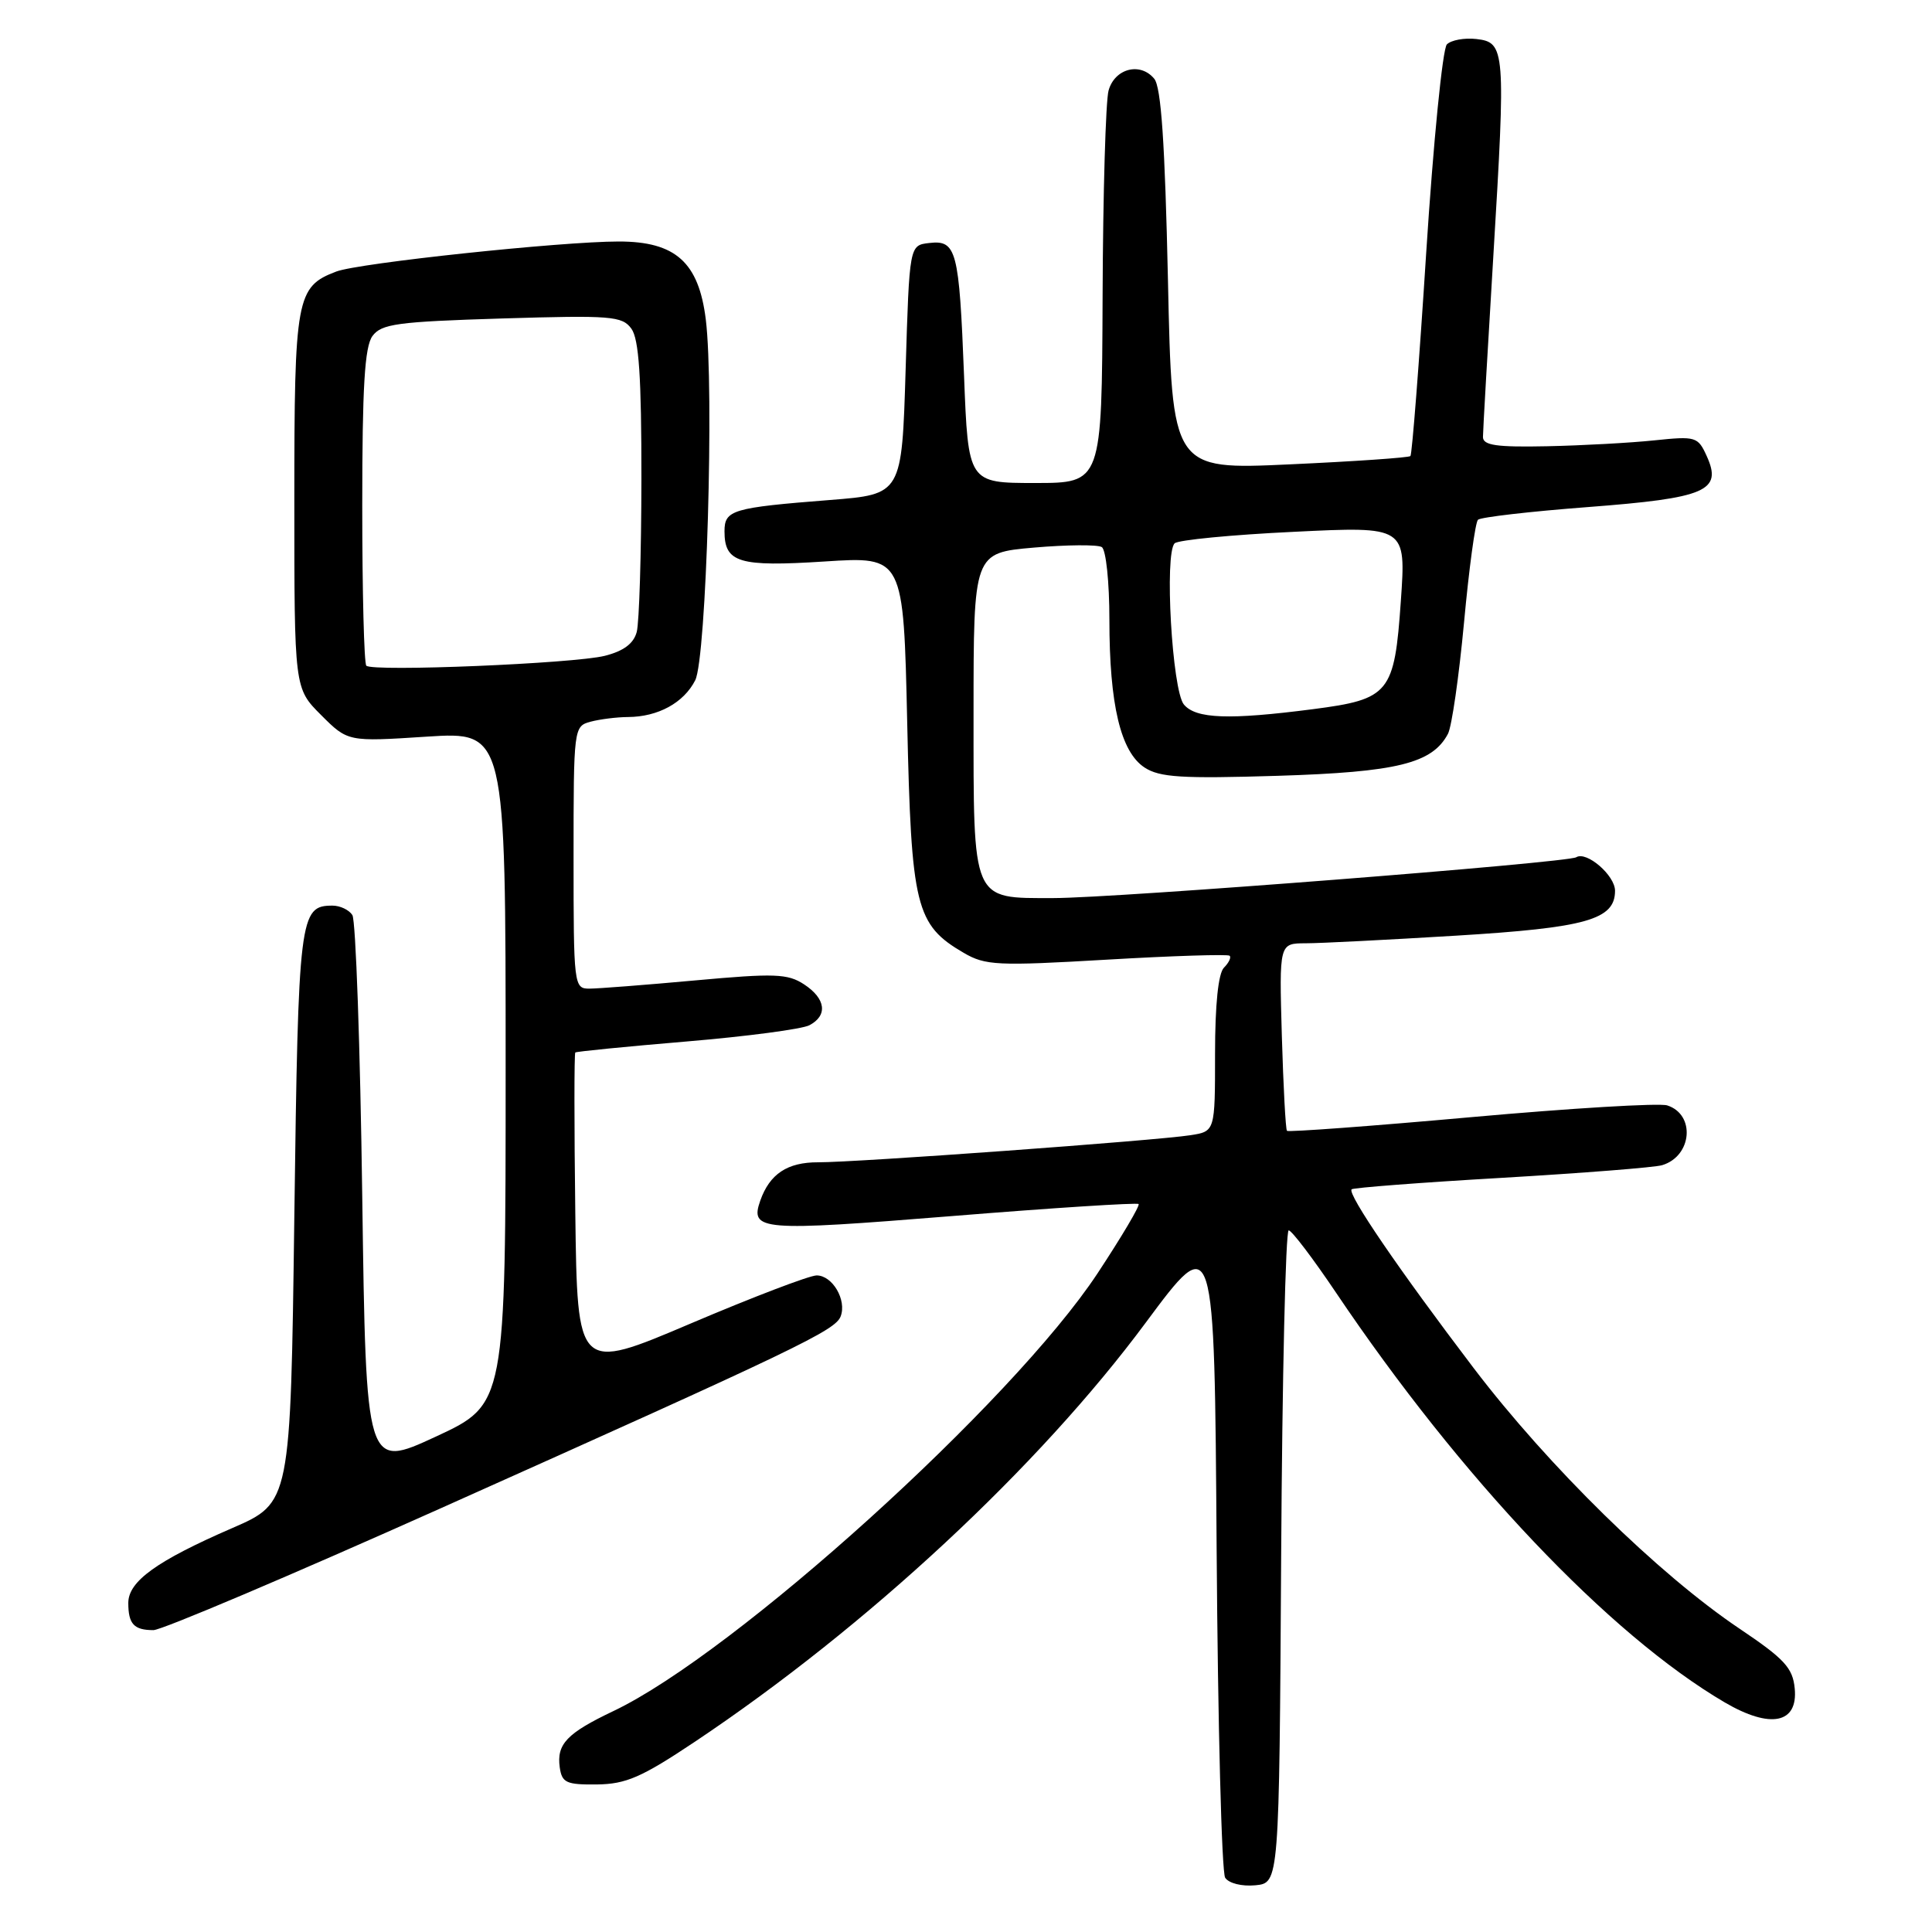 <?xml version="1.0" encoding="UTF-8" standalone="no"?>
<!DOCTYPE svg PUBLIC "-//W3C//DTD SVG 1.1//EN" "http://www.w3.org/Graphics/SVG/1.1/DTD/svg11.dtd" >
<svg xmlns="http://www.w3.org/2000/svg" xmlns:xlink="http://www.w3.org/1999/xlink" version="1.1" viewBox="0 0 256 256">
 <g >
 <path fill="currentColor"
d=" M 169.76 206.25 C 169.90 182.46 170.35 163.01 170.76 163.03 C 171.17 163.05 173.97 166.74 177.00 171.24 C 193.59 195.90 213.24 216.61 228.54 225.58 C 234.59 229.12 238.26 228.38 237.81 223.73 C 237.55 221.00 236.45 219.81 230.50 215.81 C 219.74 208.58 205.17 194.29 195.27 181.28 C 185.35 168.23 178.48 158.17 179.10 157.59 C 179.32 157.38 188.28 156.69 199.00 156.07 C 209.72 155.44 219.29 154.69 220.25 154.39 C 224.22 153.19 224.68 147.67 220.91 146.47 C 219.86 146.14 208.17 146.84 194.93 148.03 C 181.69 149.22 170.71 150.03 170.53 149.84 C 170.35 149.65 170.05 143.99 169.85 137.25 C 169.50 125.00 169.50 125.00 173.00 124.99 C 174.93 124.99 183.90 124.53 192.94 123.98 C 210.20 122.93 214.00 121.86 214.00 118.03 C 214.00 115.99 210.23 112.74 208.86 113.59 C 207.68 114.32 147.78 119.00 139.58 119.00 C 128.69 119.00 129.00 119.72 129.00 94.47 C 129.00 73.26 129.00 73.26 136.99 72.56 C 141.38 72.18 145.43 72.15 145.99 72.49 C 146.55 72.84 147.00 77.11 147.00 82.12 C 147.00 93.37 148.49 99.62 151.66 101.70 C 153.66 103.01 156.58 103.19 169.28 102.80 C 185.13 102.31 189.78 101.16 191.86 97.24 C 192.37 96.28 193.32 89.65 193.99 82.50 C 194.65 75.35 195.48 69.22 195.84 68.87 C 196.20 68.53 202.76 67.77 210.40 67.19 C 226.10 65.99 228.26 65.06 226.14 60.41 C 224.98 57.86 224.69 57.78 219.21 58.35 C 216.07 58.68 209.68 59.03 205.00 59.13 C 198.28 59.27 196.50 59.01 196.50 57.90 C 196.50 57.13 197.12 46.38 197.87 34.00 C 199.53 6.57 199.46 5.61 195.63 5.17 C 194.05 4.99 192.29 5.31 191.72 5.88 C 191.15 6.45 189.92 18.87 188.98 33.48 C 188.05 48.10 187.10 60.22 186.89 60.43 C 186.68 60.64 179.48 61.14 170.90 61.53 C 155.30 62.25 155.30 62.25 154.76 37.11 C 154.36 18.96 153.86 11.53 152.94 10.43 C 151.09 8.19 147.70 9.07 146.89 12.00 C 146.51 13.38 146.15 25.64 146.10 39.25 C 146.00 64.00 146.00 64.00 137.15 64.00 C 128.29 64.00 128.29 64.00 127.74 49.75 C 127.09 33.12 126.74 31.78 123.12 32.20 C 120.50 32.50 120.50 32.50 120.00 49.00 C 119.50 65.50 119.50 65.50 110.00 66.25 C 97.02 67.27 96.00 67.57 96.00 70.40 C 96.00 74.56 97.90 75.13 109.26 74.40 C 119.72 73.72 119.72 73.72 120.21 95.76 C 120.75 120.20 121.32 122.53 127.70 126.26 C 130.57 127.93 132.14 128.01 146.66 127.16 C 155.37 126.65 162.70 126.42 162.93 126.64 C 163.17 126.85 162.83 127.57 162.18 128.22 C 161.43 128.97 161.00 133.09 161.00 139.65 C 161.00 149.91 161.00 149.91 157.75 150.42 C 153.24 151.13 113.42 154.03 108.40 154.01 C 104.33 154.00 101.99 155.55 100.74 159.09 C 99.35 163.07 100.74 163.18 126.09 161.14 C 139.52 160.05 150.67 159.34 150.87 159.54 C 151.08 159.74 148.63 163.87 145.44 168.71 C 134.17 185.79 97.37 219.07 81.29 226.72 C 75.11 229.66 73.74 231.10 74.17 234.19 C 74.46 236.23 75.04 236.49 79.09 236.45 C 82.96 236.40 85.01 235.51 92.09 230.78 C 114.88 215.55 137.63 194.40 151.83 175.24 C 160.92 162.99 160.92 162.99 161.21 205.24 C 161.37 228.48 161.88 248.09 162.34 248.81 C 162.83 249.55 164.54 249.98 166.34 249.81 C 169.50 249.50 169.50 249.50 169.76 206.25 Z  M 58.41 199.85 C 105.69 178.69 110.67 176.30 111.39 174.43 C 112.22 172.27 110.31 169.00 108.21 169.00 C 107.27 169.00 99.75 171.87 91.50 175.38 C 76.50 181.76 76.50 181.76 76.23 160.74 C 76.08 149.17 76.08 139.60 76.23 139.46 C 76.38 139.33 83.03 138.67 91.00 138.00 C 98.97 137.33 106.29 136.36 107.25 135.85 C 109.72 134.55 109.42 132.32 106.54 130.43 C 104.37 129.01 102.64 128.95 92.11 129.91 C 85.54 130.51 79.22 131.00 78.08 131.00 C 76.05 131.00 76.00 130.55 76.00 113.62 C 76.00 96.43 76.03 96.23 78.25 95.63 C 79.49 95.30 81.72 95.02 83.20 95.01 C 87.19 94.99 90.60 93.13 92.12 90.14 C 93.61 87.20 94.65 51.46 93.52 42.32 C 92.58 34.75 89.51 32.00 81.99 32.00 C 74.34 32.00 47.53 34.85 44.56 35.98 C 39.26 37.99 39.00 39.42 39.00 66.32 C 39.00 91.20 39.00 91.20 42.54 94.74 C 46.09 98.29 46.09 98.29 56.54 97.61 C 67.00 96.94 67.00 96.94 67.00 141.51 C 67.00 186.07 67.00 186.07 57.75 190.36 C 48.50 194.64 48.50 194.64 48.00 158.57 C 47.73 138.73 47.14 121.94 46.69 121.25 C 46.25 120.56 45.06 120.00 44.06 120.00 C 39.69 120.00 39.53 121.34 39.00 161.21 C 38.50 199.12 38.50 199.12 30.77 202.48 C 20.75 206.83 17.00 209.54 17.00 212.40 C 17.00 215.19 17.75 216.00 20.33 216.00 C 21.43 216.00 38.56 208.73 58.41 199.85 Z  M 156.87 93.35 C 155.31 91.46 154.27 73.31 155.65 71.99 C 156.12 71.55 163.21 70.86 171.41 70.47 C 186.31 69.74 186.31 69.74 185.62 79.62 C 184.77 91.87 184.14 92.65 173.97 93.97 C 162.84 95.41 158.46 95.25 156.87 93.35 Z  M 48.54 88.21 C 48.24 87.91 48.00 78.38 48.00 67.02 C 48.00 51.26 48.32 45.95 49.35 44.53 C 50.54 42.91 52.62 42.63 66.51 42.20 C 81.00 41.76 82.44 41.88 83.66 43.55 C 84.66 44.92 85.00 49.92 84.99 63.44 C 84.98 73.37 84.70 82.51 84.37 83.74 C 83.96 85.28 82.63 86.27 80.14 86.90 C 76.03 87.93 49.37 89.03 48.54 88.21 Z "/>
</g>
</svg>